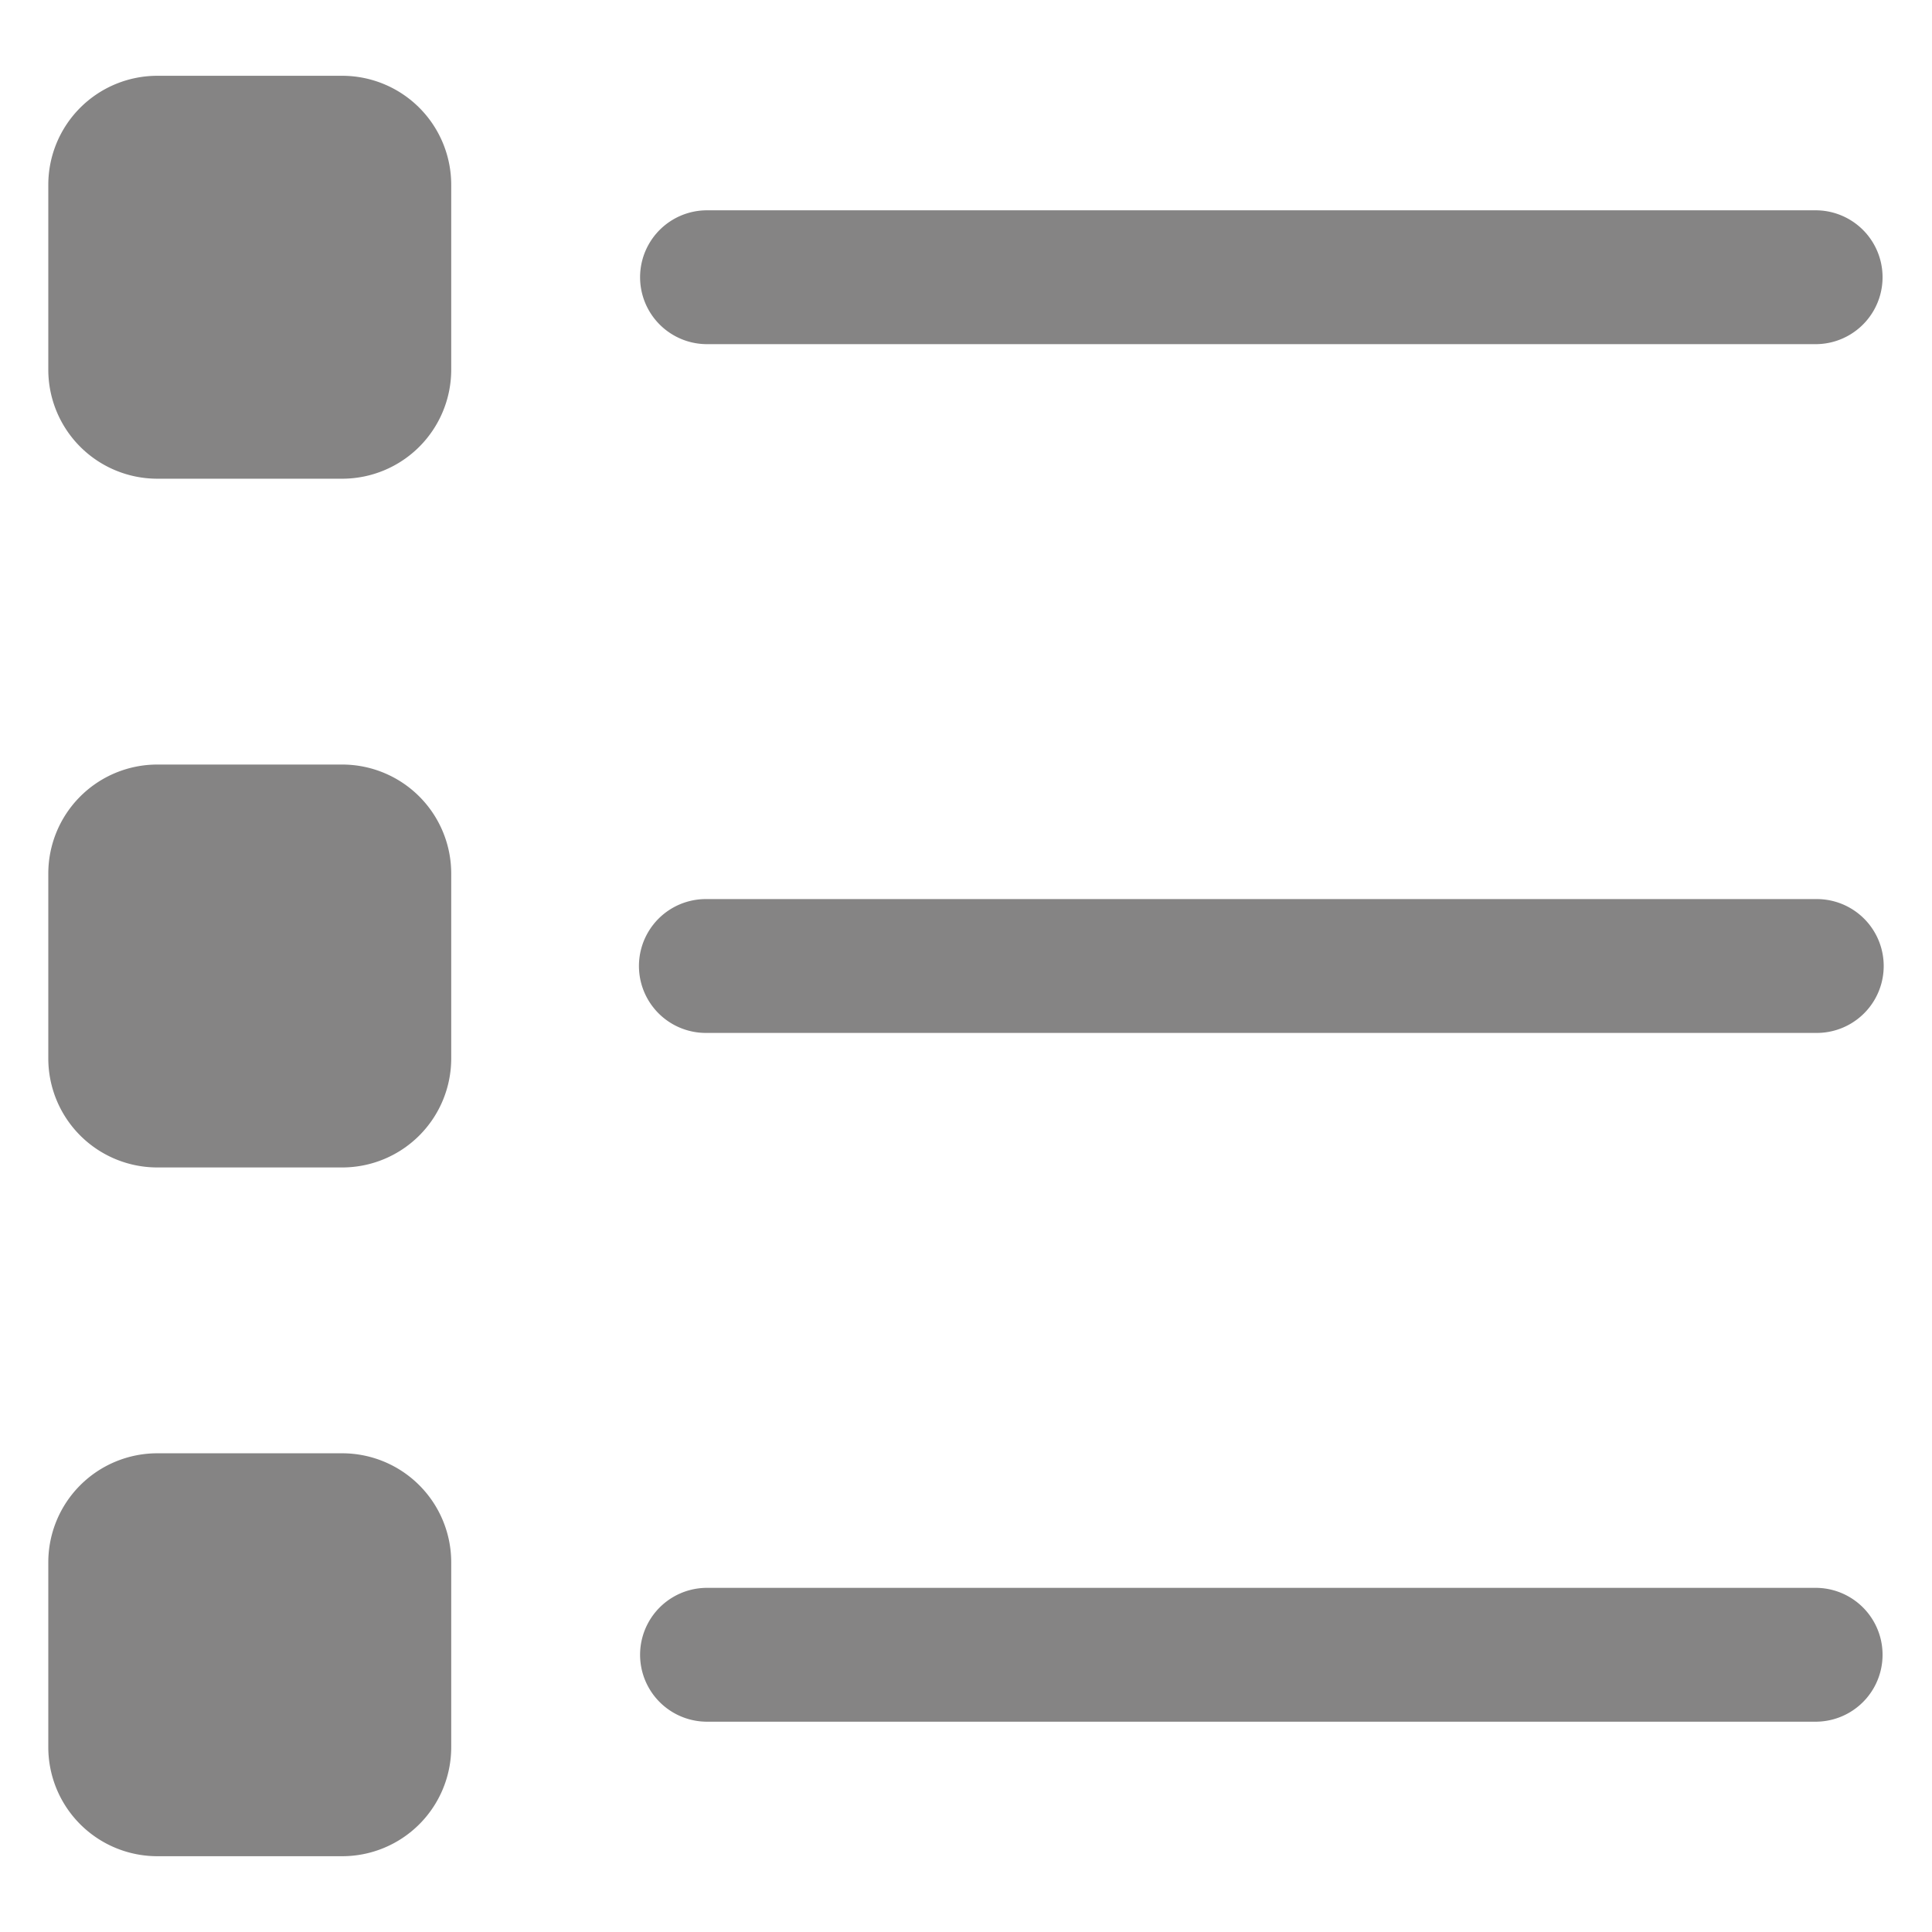 <svg xmlns="http://www.w3.org/2000/svg" version="1.1" xmlns:xlink="http://www.w3.org/1999/xlink" width="512" height="512" x="0" y="0" viewBox="0 0 100 100" style="enable-background:new 0 0 512 512" xml:space="preserve" class=""><g><g fill="#91459a"><path d="M17.718 22.304h-9.58a3.163 3.163 0 0 1-3.164-3.164V9.56a3.163 3.163 0 0 1 3.163-3.163h9.58a3.163 3.163 0 0 1 3.164 3.163v9.58a3.163 3.163 0 0 1-3.163 3.164z" fill="#858484" opacity="1" data-original="#91459a" class=""></path><path d="M17.718 24.778H8.137A5.644 5.644 0 0 1 2.5 19.14V9.56a5.643 5.643 0 0 1 5.637-5.637h9.58a5.643 5.643 0 0 1 5.638 5.636v9.581a5.644 5.644 0 0 1-5.637 5.638zM8.137 8.87a.69.69 0 0 0-.69.69v9.58c0 .38.31.69.69.69h9.58a.69.69 0 0 0 .69-.69V9.56a.69.69 0 0 0-.69-.69zM94.036 17.813h-57.5a3.464 3.464 0 0 1 0-6.927h57.5a3.464 3.464 0 0 1 0 6.927zM17.718 57.954h-9.58a3.163 3.163 0 0 1-3.164-3.164v-9.58a3.163 3.163 0 0 1 3.163-3.164h9.58a3.163 3.163 0 0 1 3.164 3.164v9.58a3.163 3.163 0 0 1-3.163 3.164z" fill="#858484" opacity="1" data-original="#91459a" class=""></path><path d="M17.718 60.427H8.137A5.643 5.643 0 0 1 2.5 54.79v-9.58a5.643 5.643 0 0 1 5.637-5.637h9.58a5.643 5.643 0 0 1 5.638 5.637v9.58a5.643 5.643 0 0 1-5.637 5.637zM8.137 44.521a.69.69 0 0 0-.69.689v9.58c0 .38.31.69.69.69h9.58a.69.69 0 0 0 .69-.69v-9.58a.69.69 0 0 0-.69-.69zM94.036 53.464h-57.5a3.464 3.464 0 0 1 0-6.928h57.5a3.464 3.464 0 0 1 0 6.928zM17.718 93.603h-9.58a3.163 3.163 0 0 1-3.164-3.163v-9.58a3.163 3.163 0 0 1 3.163-3.164h9.58a3.163 3.163 0 0 1 3.164 3.164v9.58a3.163 3.163 0 0 1-3.163 3.163z" fill="#858484" opacity="1" data-original="#91459a" class=""></path><path d="M17.718 96.077H8.137A5.643 5.643 0 0 1 2.5 90.441V80.86a5.644 5.644 0 0 1 5.637-5.638h9.58a5.644 5.644 0 0 1 5.638 5.638v9.58a5.643 5.643 0 0 1-5.637 5.637zM8.137 80.17a.69.69 0 0 0-.69.69v9.58c0 .38.31.69.69.69h9.58a.69.69 0 0 0 .69-.69v-9.58a.69.69 0 0 0-.69-.69zM94.036 89.114h-57.5a3.464 3.464 0 0 1 0-6.927h57.5a3.464 3.464 0 0 1 0 6.927z" fill="#858484" opacity="1" data-original="#91459a" class=""></path></g></g></svg>